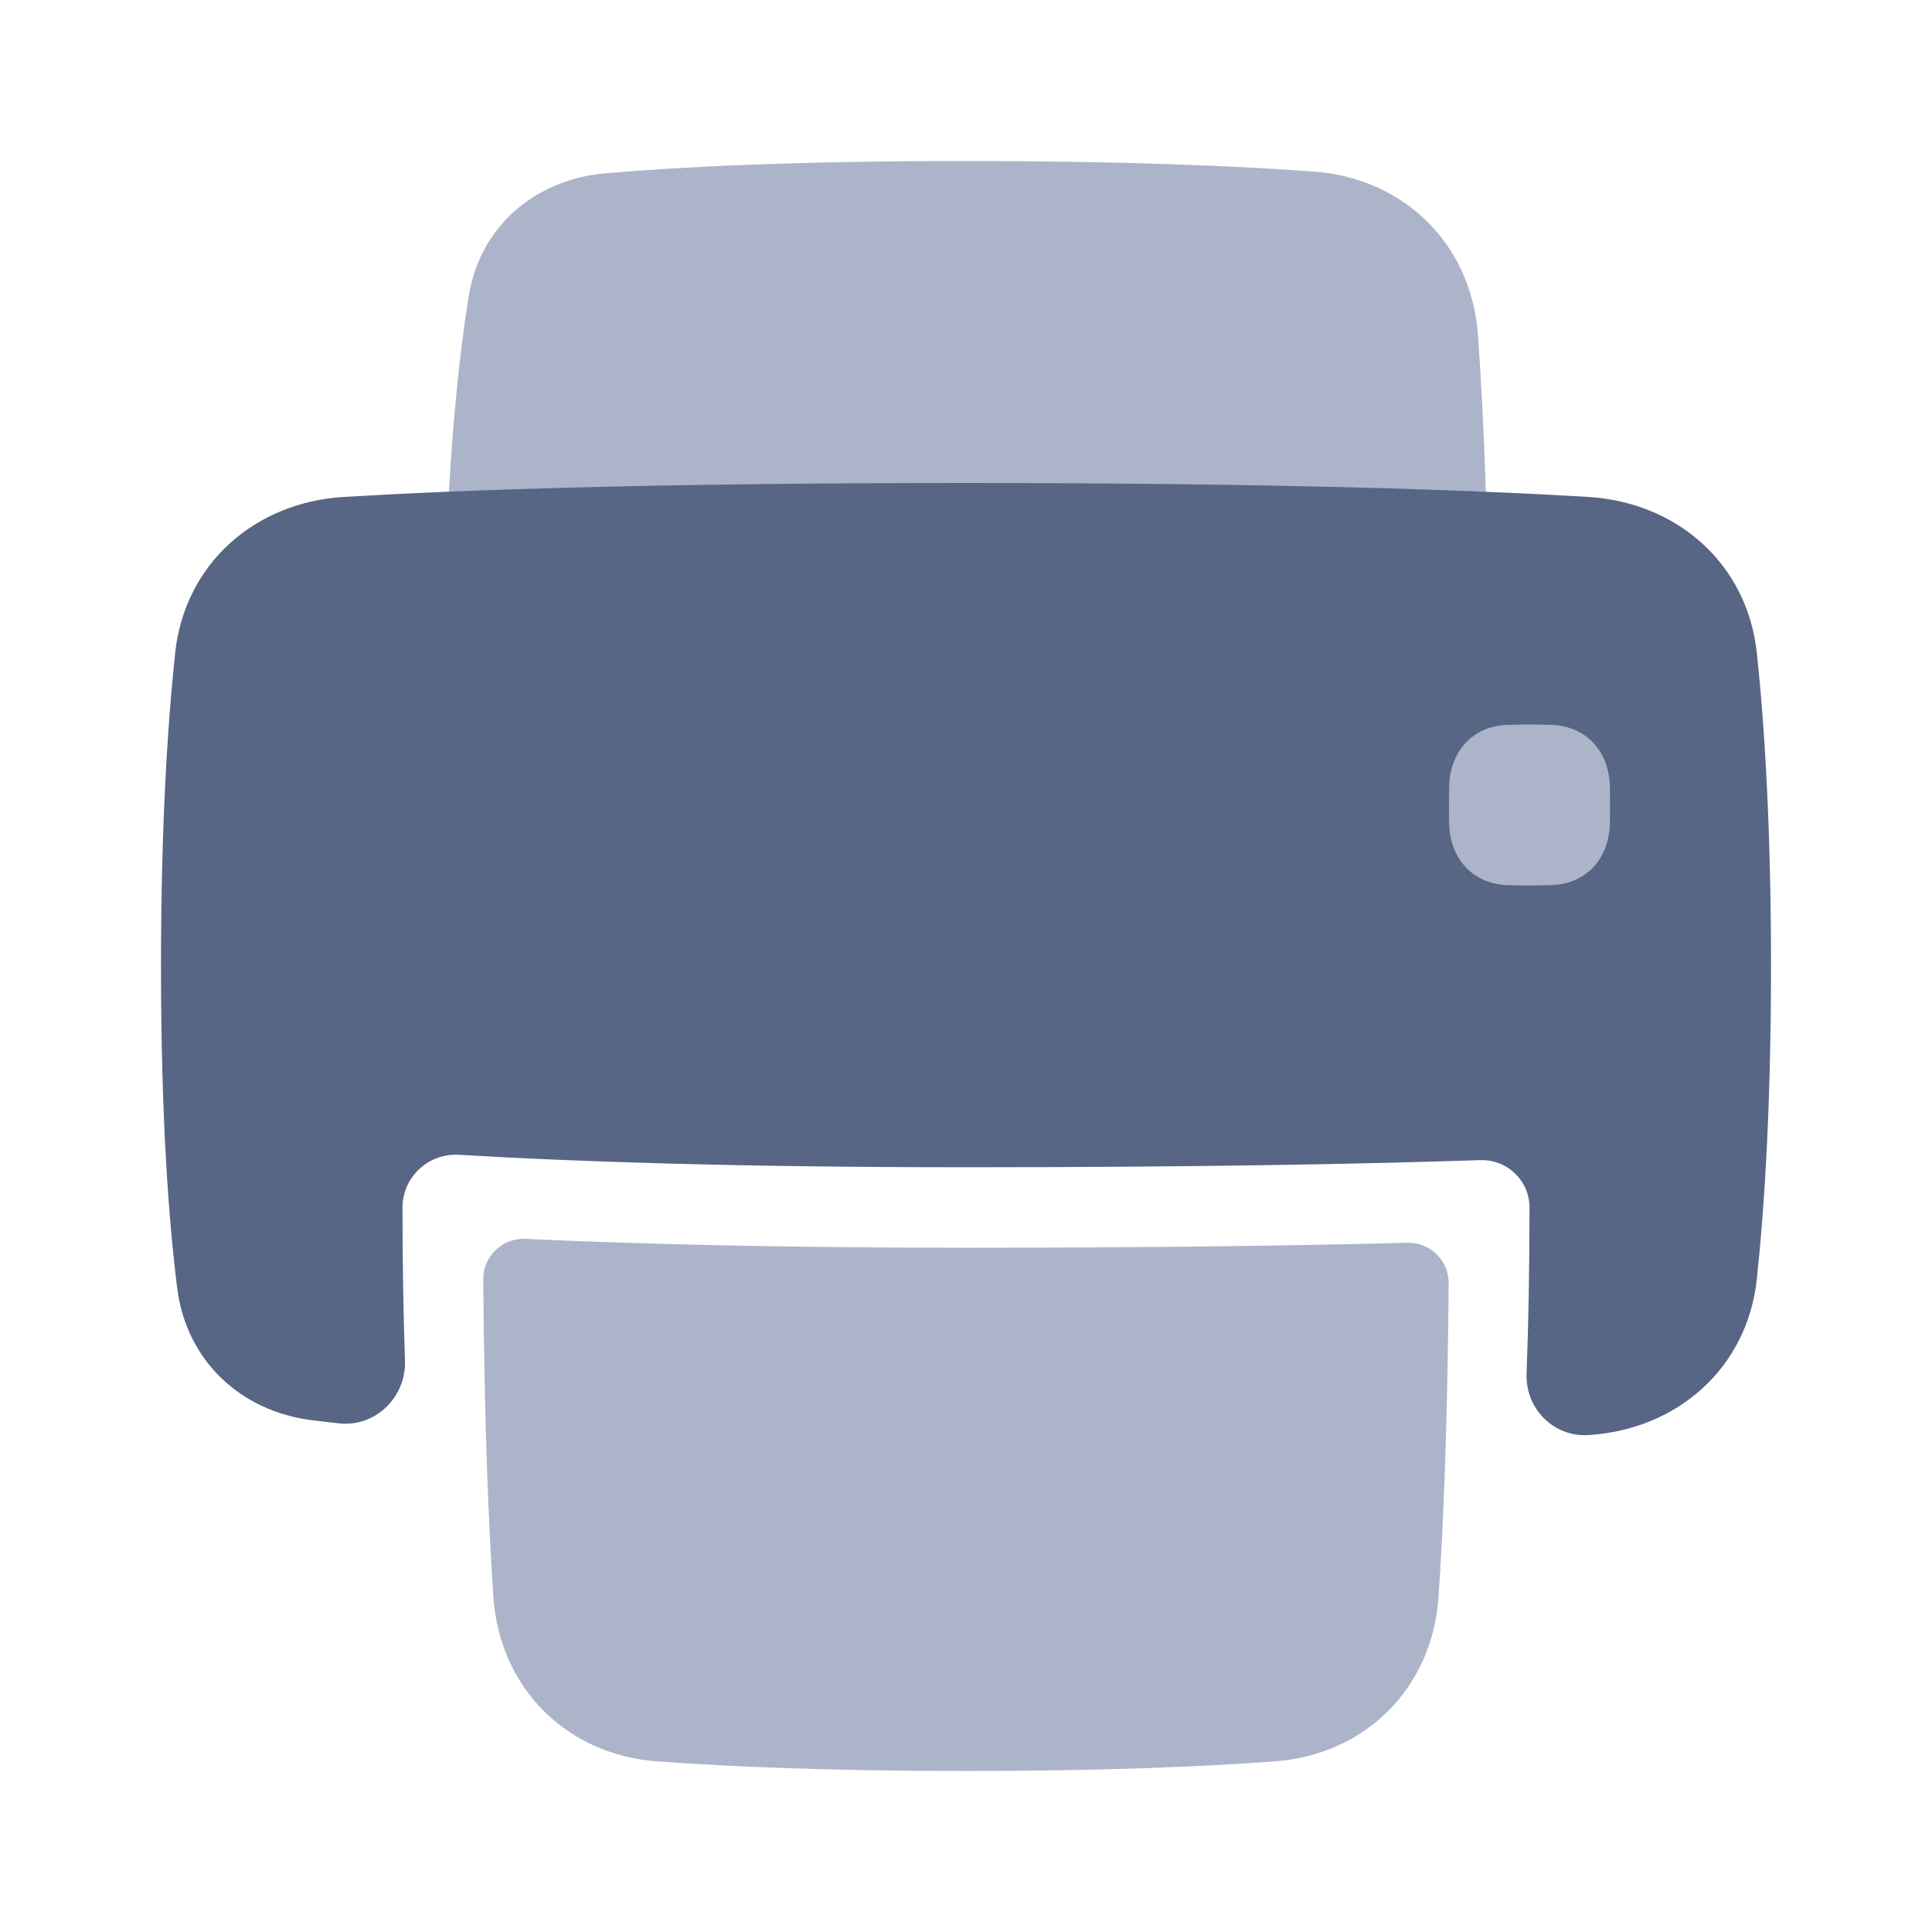 <!-- Copyright © Ewsgit 2022. -->
<!-- Licensed under the MIT License - https://ewsgit.github.io/devdash/copyright -->

<svg width="48" height="48" viewBox="0 0 48 48" fill="none" xmlns="http://www.w3.org/2000/svg">
<path d="M36.718 8.31C36.869 10.363 37 13.455 37 18L11 18C11 12.687 11.322 9.359 11.646 7.356C11.927 5.619 13.294 4.457 15.048 4.305C16.857 4.149 19.704 4 24 4C27.884 4 30.689 4.121 32.628 4.261C34.879 4.422 36.553 6.06 36.718 8.31Z" fill="#ACB4C9"/>
<path fill-rule="evenodd" clip-rule="evenodd" d="M7.761 35.286C5.97 35.065 4.629 33.798 4.403 32.007C4.192 30.329 4 27.768 4 24C4 20.538 4.162 18.004 4.352 16.222C4.588 14.012 6.325 12.48 8.543 12.346C11.374 12.175 16.183 12 24 12C31.817 12 36.626 12.175 39.457 12.346C41.675 12.48 43.412 14.012 43.648 16.222C43.838 18.004 44 20.538 44 24C44 27.462 43.838 29.996 43.648 31.778C43.412 33.987 41.675 35.52 39.457 35.654C38.599 35.706 37.895 34.992 37.927 34.133C37.972 32.953 38 31.583 38 30C38 29.331 37.442 28.8 36.773 28.823C33.868 28.921 29.747 29 24 29C18.369 29 14.299 28.863 11.404 28.691C10.646 28.646 10 29.241 10 30C10 31.455 10.024 32.714 10.062 33.799C10.095 34.713 9.327 35.464 8.418 35.363C8.185 35.337 7.967 35.311 7.761 35.286Z" fill="#576684"/>
<path fill-rule="evenodd" clip-rule="evenodd" d="M12.006 31.785C12.002 31.21 12.483 30.752 13.058 30.779C15.792 30.907 19.368 31 23.999 31C28.645 31 32.228 30.948 34.965 30.876C35.53 30.861 35.997 31.316 35.992 31.882C35.964 35.407 35.859 37.919 35.74 39.674C35.588 41.931 33.928 43.596 31.672 43.761C29.896 43.891 27.394 44 23.999 44C20.605 44 18.103 43.891 16.326 43.761C14.07 43.596 12.411 41.931 12.258 39.674C12.139 37.903 12.033 35.361 12.006 31.785Z" fill="#ACB4C9"/>
<path d="M36.003 19.553C36.017 18.69 36.572 18.045 37.434 18.011C37.603 18.004 37.791 18 38 18C38.209 18 38.397 18.004 38.566 18.011C39.428 18.045 39.983 18.69 39.997 19.553C39.999 19.689 40 19.837 40 20C40 20.163 39.999 20.311 39.997 20.447C39.983 21.31 39.428 21.955 38.566 21.989C38.397 21.996 38.209 22 38 22C37.791 22 37.603 21.996 37.434 21.989C36.572 21.955 36.017 21.31 36.003 20.447C36.001 20.311 36 20.163 36 20C36 19.837 36.001 19.689 36.003 19.553Z" fill="#ACB4C9"/>
</svg>